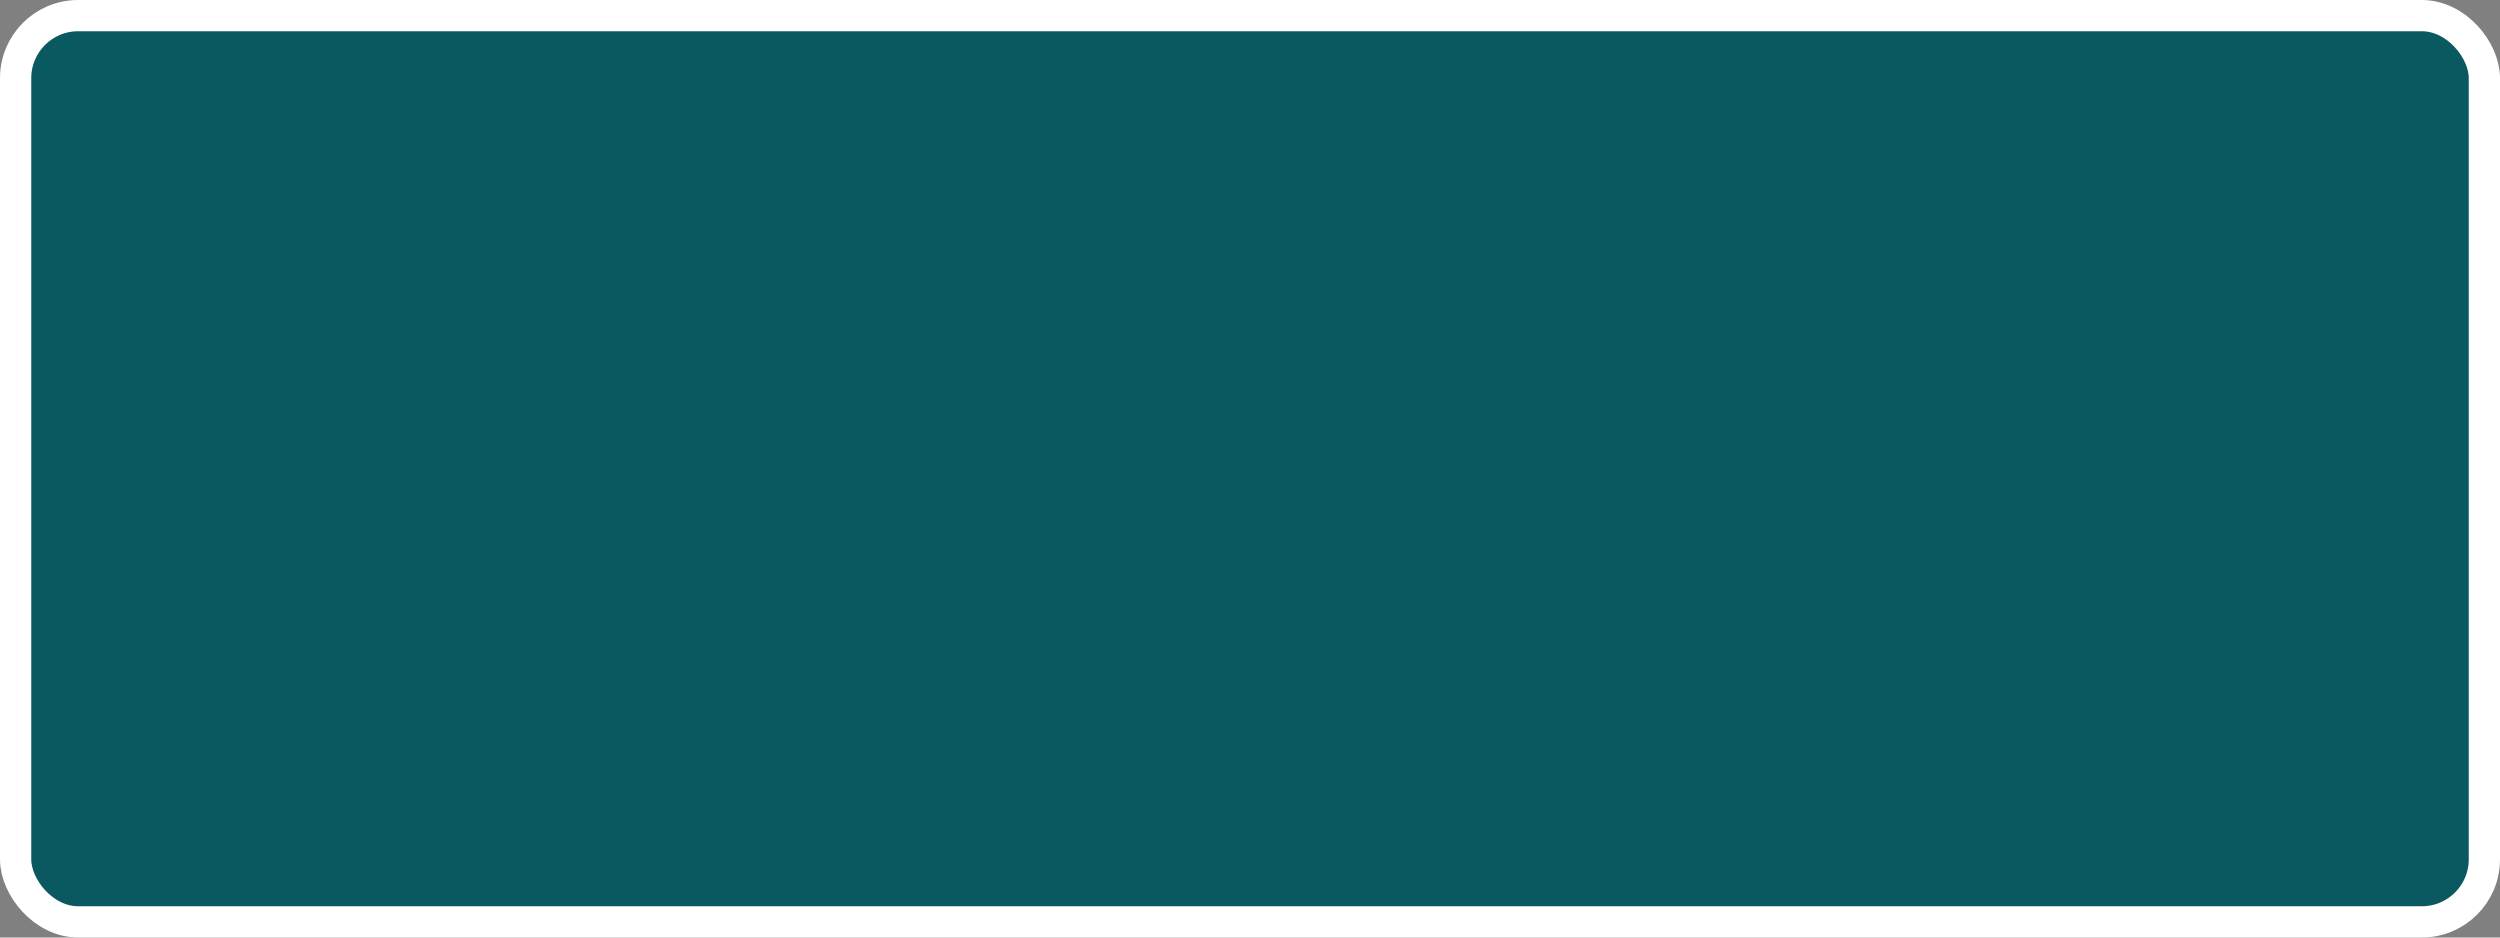 <?xml version='1.0' encoding='utf-8'?>
<svg xmlns="http://www.w3.org/2000/svg" width="80" height="30" viewBox="0 0 80 30">
  <rect x="0" y="0" width="80" height="30" fill="#808080" stroke="none"/>
  <rect x="0.5" y="0.5" width="79" height="29" rx="2" ry="2" fill="#0A5961" stroke="#FFFFFF" stroke-width="1"/>
</svg>
